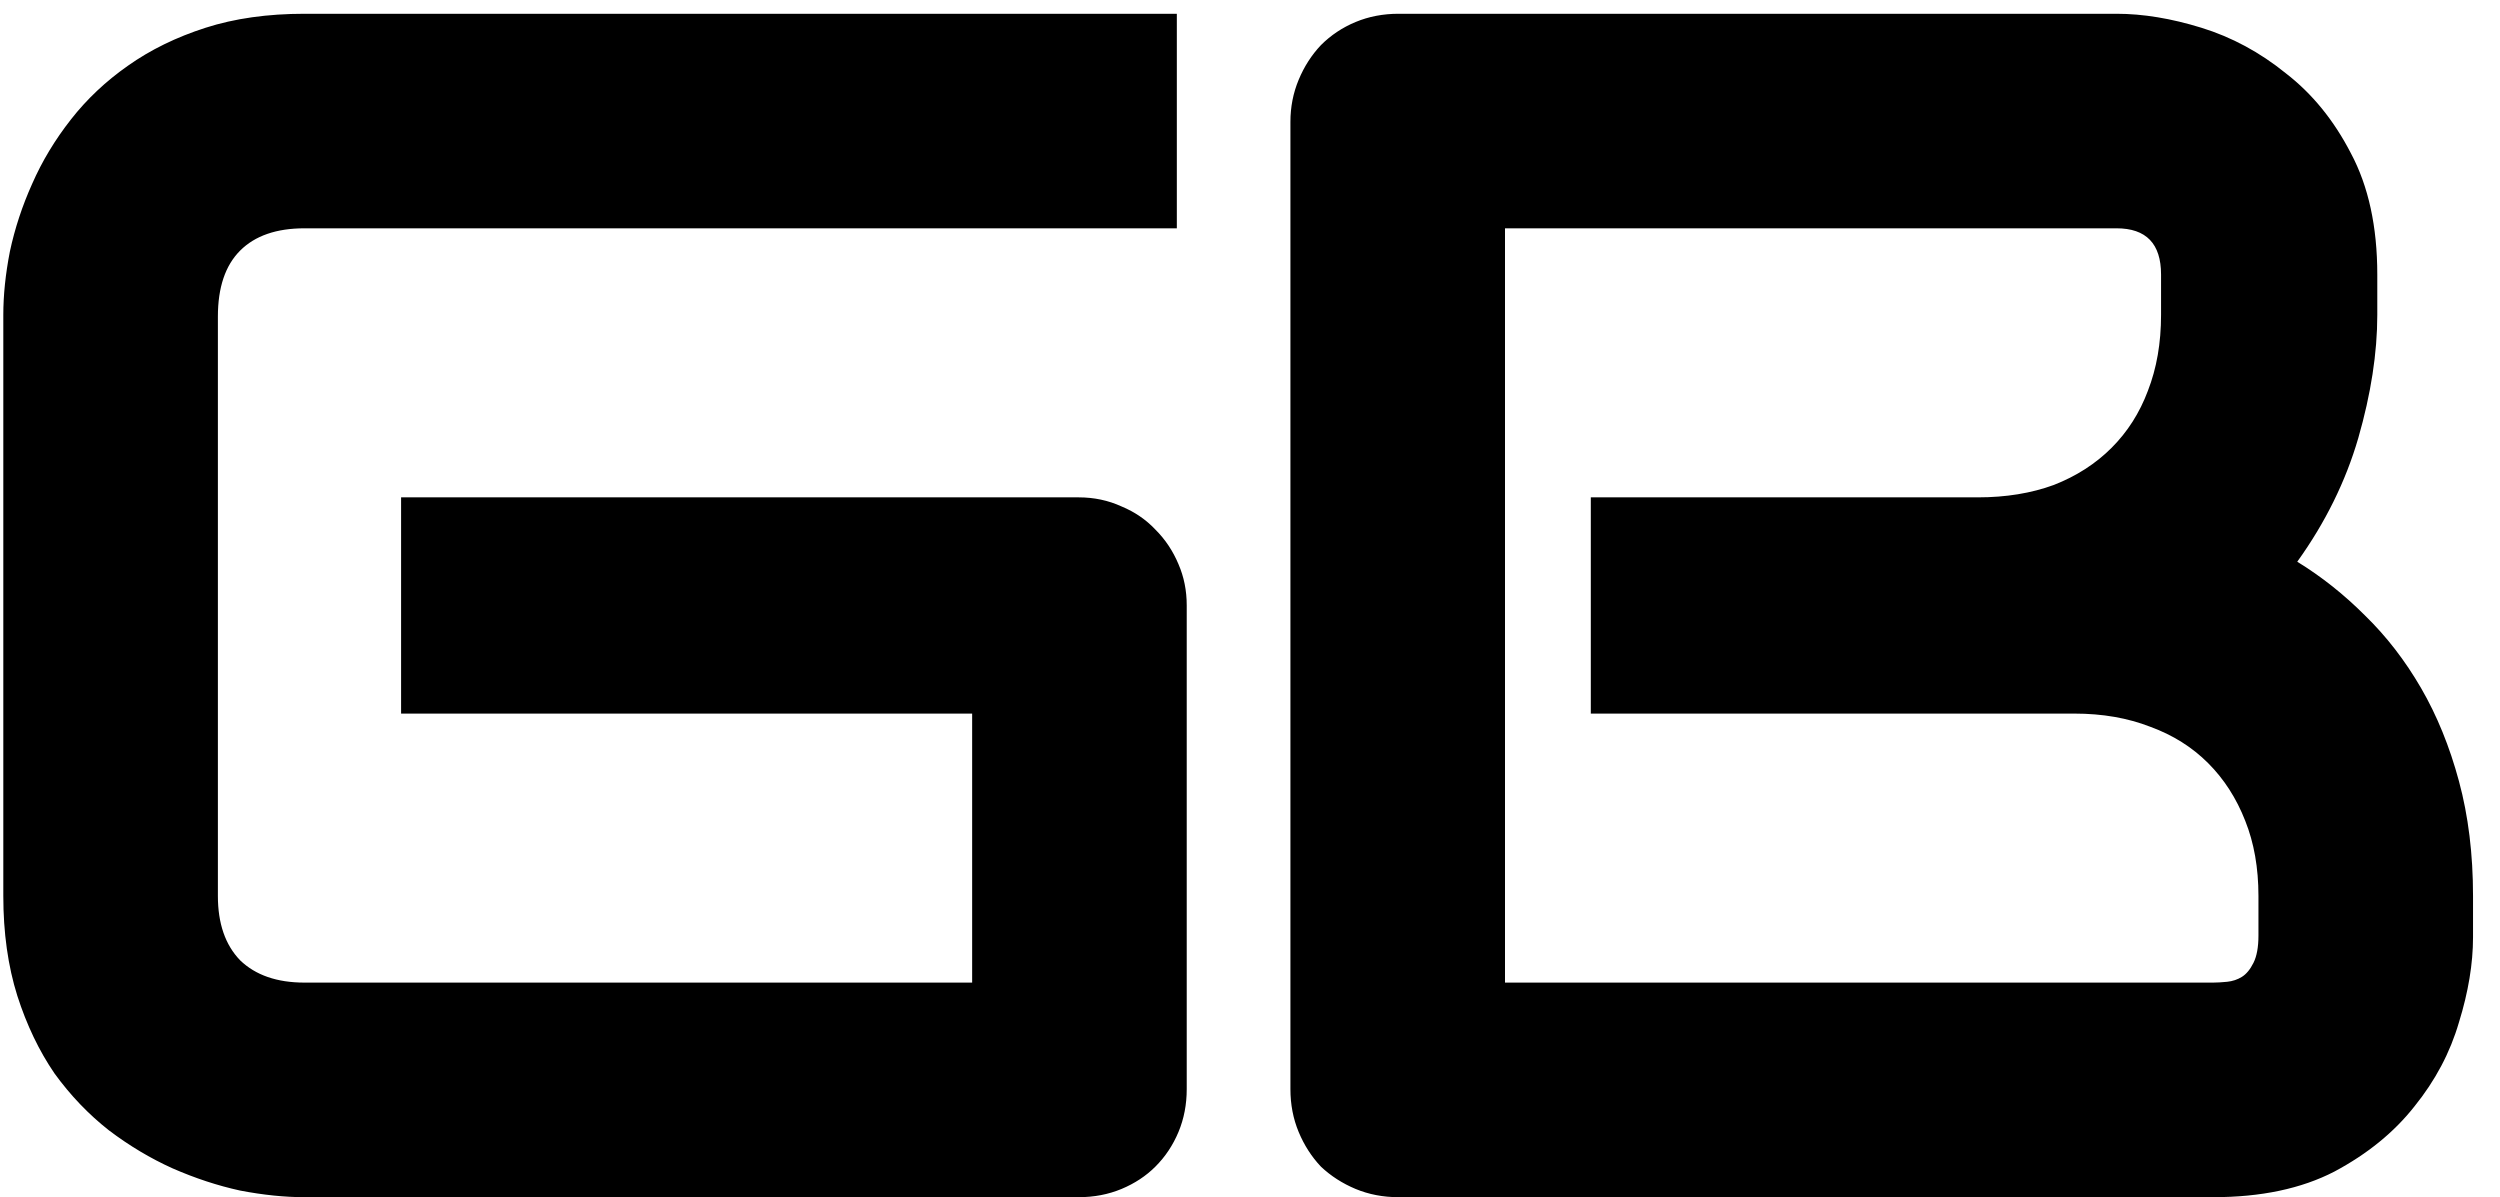 <svg width="71" height="34" viewBox="0 0 71 34" fill="none" xmlns="http://www.w3.org/2000/svg">
<path d="M33.703 30.93C33.703 31.367 33.625 31.773 33.469 32.148C33.312 32.523 33.094 32.852 32.812 33.133C32.547 33.398 32.227 33.609 31.852 33.766C31.477 33.922 31.07 34 30.633 34H8.648C8.086 34 7.477 33.938 6.82 33.812C6.18 33.672 5.539 33.461 4.898 33.18C4.273 32.898 3.672 32.539 3.094 32.102C2.516 31.648 2 31.109 1.547 30.484C1.109 29.844 0.758 29.109 0.492 28.281C0.227 27.438 0.094 26.492 0.094 25.445V8.945C0.094 8.383 0.156 7.781 0.281 7.141C0.422 6.484 0.633 5.844 0.914 5.219C1.195 4.578 1.562 3.969 2.016 3.391C2.469 2.812 3.008 2.305 3.633 1.867C4.273 1.414 5.008 1.055 5.836 0.789C6.664 0.523 7.602 0.391 8.648 0.391H33.422V6.484H8.648C7.852 6.484 7.242 6.695 6.82 7.117C6.398 7.539 6.188 8.164 6.188 8.992V25.445C6.188 26.227 6.398 26.836 6.82 27.273C7.258 27.695 7.867 27.906 8.648 27.906H27.609V20.266H11.391V14.125H30.633C31.07 14.125 31.477 14.211 31.852 14.383C32.227 14.539 32.547 14.758 32.812 15.039C33.094 15.32 33.312 15.648 33.469 16.023C33.625 16.383 33.703 16.773 33.703 17.195V30.93ZM70.234 26.617C70.234 27.367 70.101 28.172 69.835 29.031C69.585 29.891 69.163 30.688 68.57 31.422C67.992 32.156 67.234 32.773 66.296 33.273C65.359 33.758 64.21 34 62.851 34H39.718C39.281 34 38.874 33.922 38.499 33.766C38.124 33.609 37.796 33.398 37.515 33.133C37.249 32.852 37.038 32.523 36.882 32.148C36.726 31.773 36.648 31.367 36.648 30.93V3.461C36.648 3.039 36.726 2.641 36.882 2.266C37.038 1.891 37.249 1.562 37.515 1.281C37.796 1 38.124 0.781 38.499 0.625C38.874 0.469 39.281 0.391 39.718 0.391H60.109C60.859 0.391 61.663 0.523 62.523 0.789C63.382 1.055 64.179 1.484 64.913 2.078C65.663 2.656 66.281 3.414 66.765 4.352C67.265 5.289 67.515 6.438 67.515 7.797V8.945C67.515 10.023 67.335 11.188 66.976 12.438C66.617 13.672 66.038 14.844 65.242 15.953C65.929 16.375 66.57 16.883 67.163 17.477C67.773 18.07 68.304 18.758 68.757 19.539C69.21 20.32 69.57 21.203 69.835 22.188C70.101 23.172 70.234 24.258 70.234 25.445V26.617ZM64.14 25.445C64.14 24.648 64.015 23.938 63.765 23.312C63.515 22.672 63.163 22.125 62.71 21.672C62.257 21.219 61.71 20.875 61.07 20.641C60.429 20.391 59.71 20.266 58.913 20.266H45.179V14.125H56.171C56.968 14.125 57.687 14.008 58.328 13.773C58.968 13.523 59.515 13.172 59.968 12.719C60.421 12.266 60.765 11.727 60.999 11.102C61.249 10.461 61.374 9.742 61.374 8.945V7.797C61.374 6.922 60.953 6.484 60.109 6.484H42.742V27.906H62.851C62.96 27.906 63.093 27.898 63.249 27.883C63.406 27.867 63.546 27.82 63.671 27.742C63.796 27.664 63.906 27.531 63.999 27.344C64.093 27.156 64.14 26.898 64.14 26.57V25.445Z" fill="black"/>
</svg>
